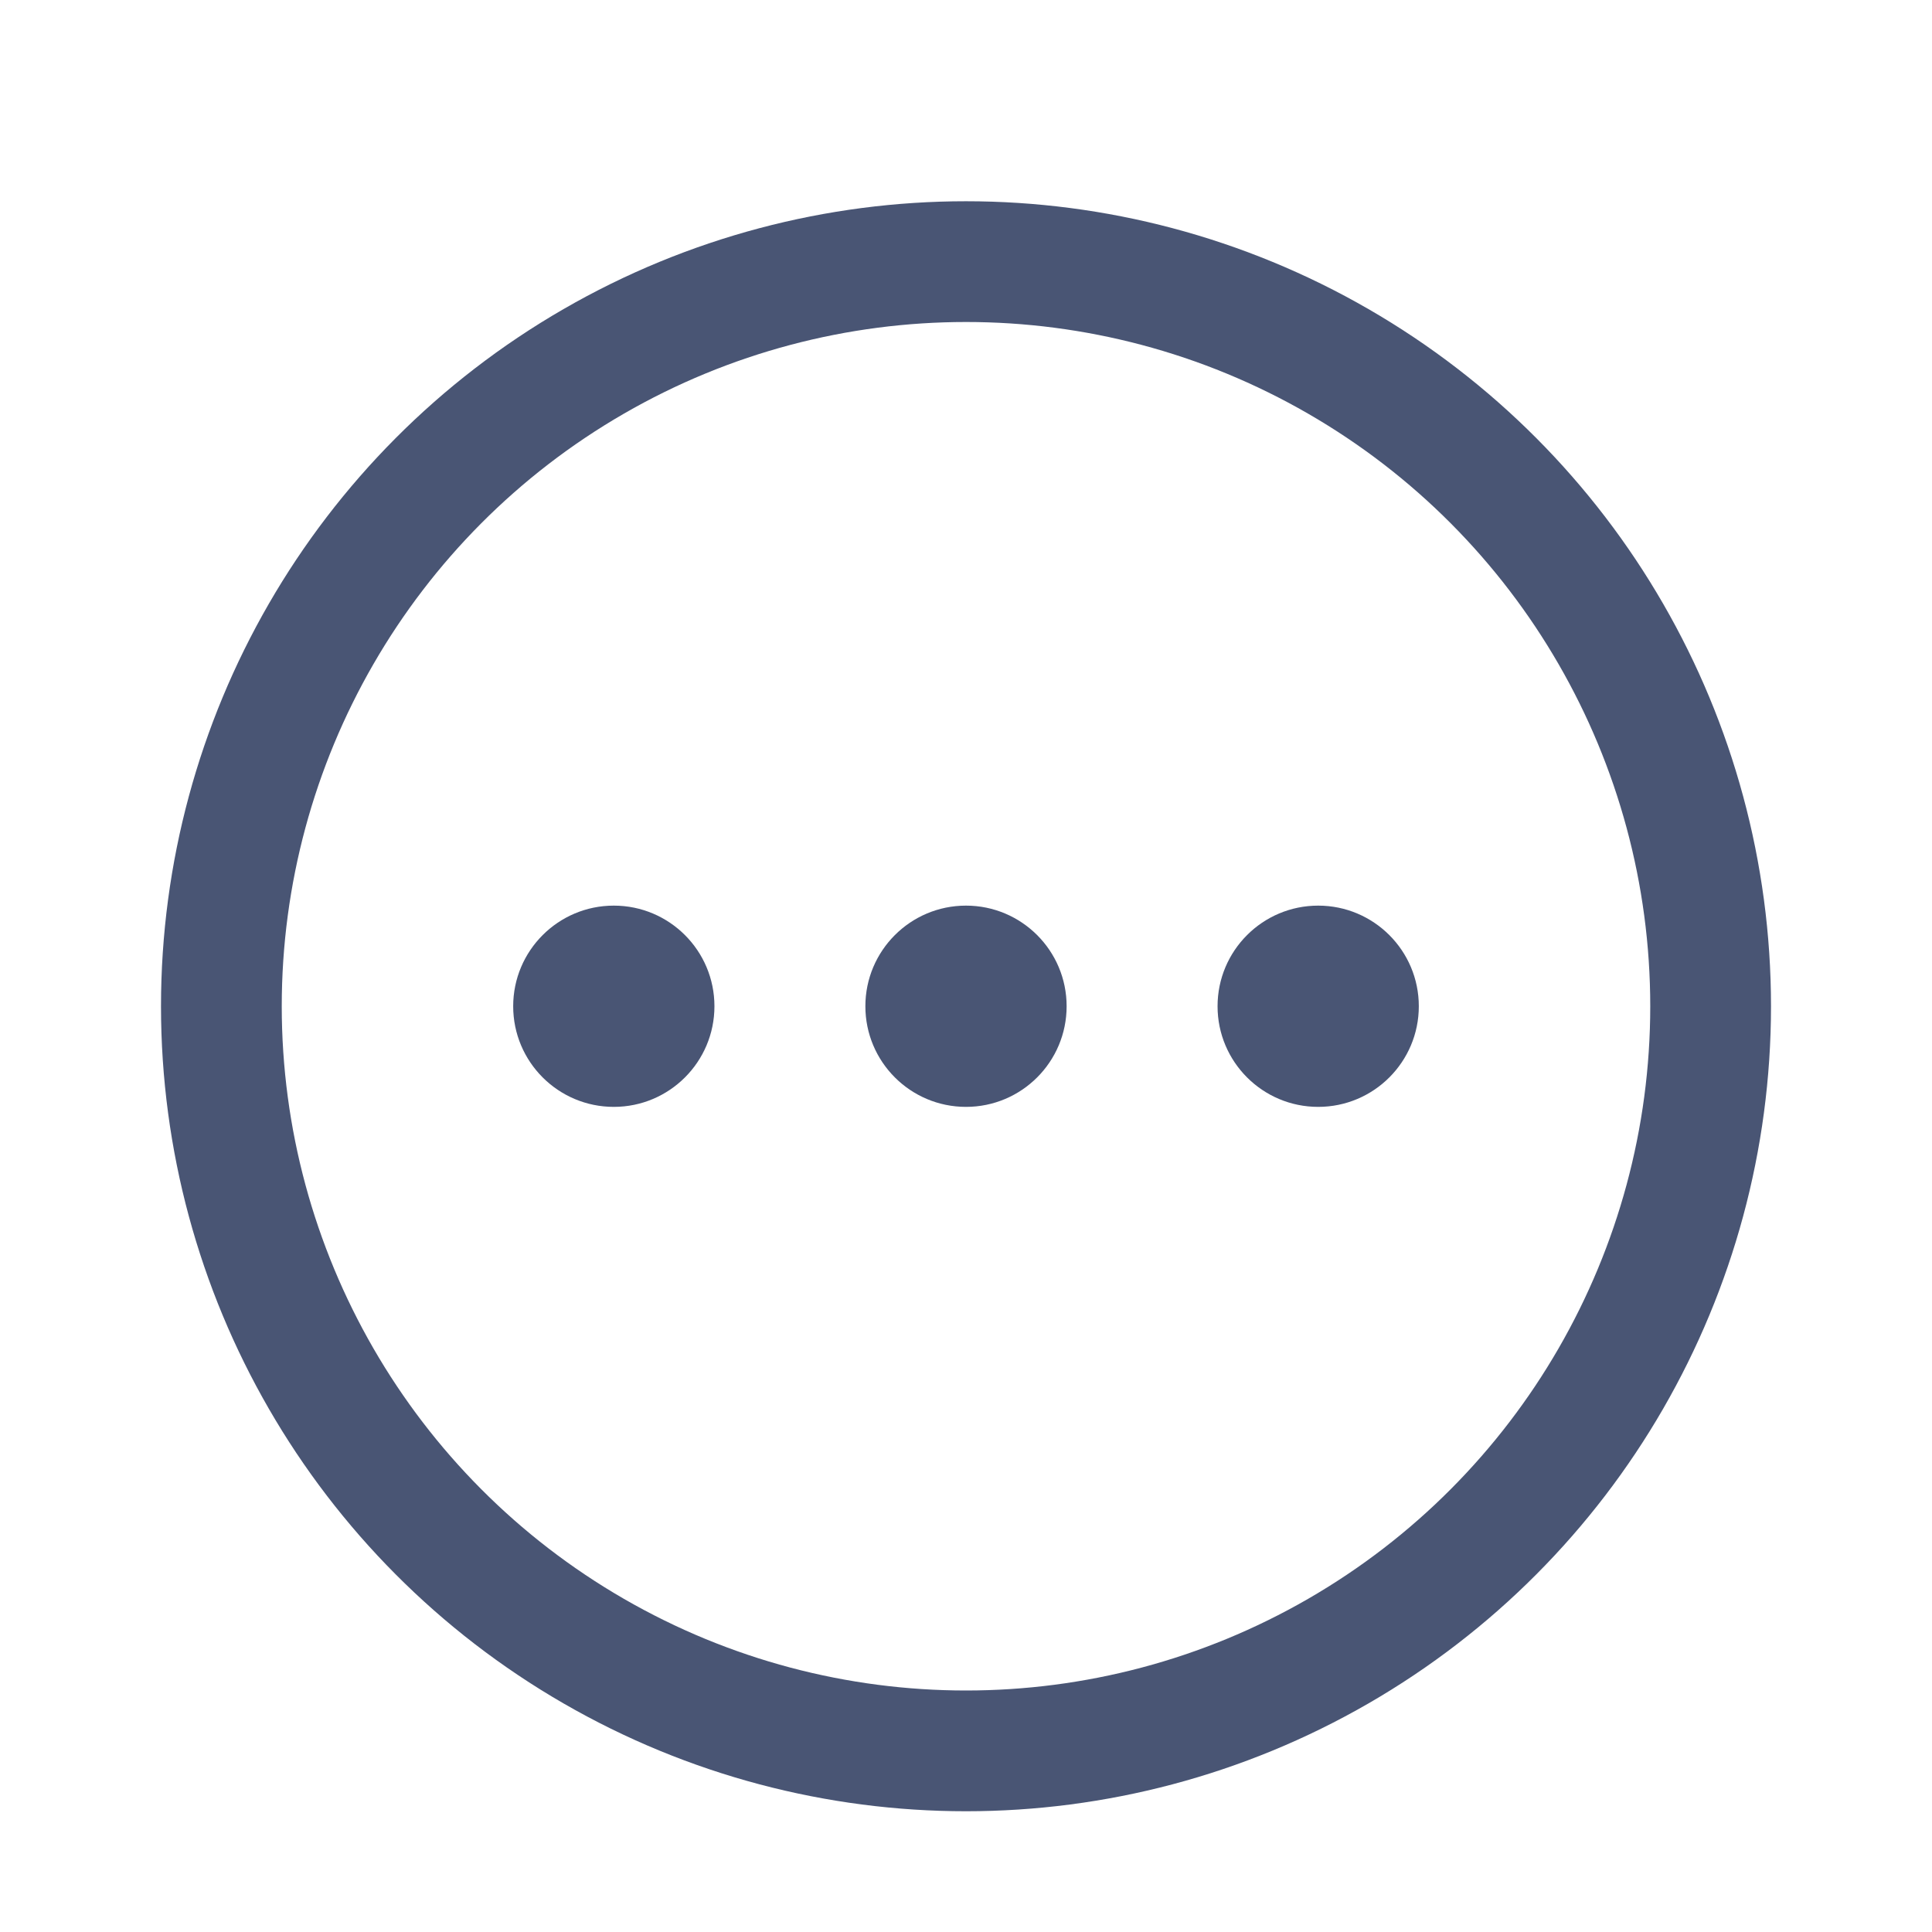 <svg width="24" height="24" viewBox="0 0 24 24" fill="none" xmlns="http://www.w3.org/2000/svg">
    <defs>
        <clipPath id="clip0_21317_203031">
            <rect width="24" height="24" fill="white" transform="translate(0 0.5)"/>
        </clipPath>
        <clipPath id="clip1_21317_203031">
            <rect width="20" height="20" fill="white" transform="translate(2 2.5)"/>
        </clipPath>
    </defs>
    <g clip-path="url(#clip0_21317_203031)">
<g clip-path="url(#clip1_21317_203031)">
<circle cx="12" cy="12.5" r="9.25" stroke="#495574" stroke-width="1.5"/>
<circle cx="7.625" cy="12.5" r="1.25" fill="#495574"/>
<circle cx="12" cy="12.5" r="1.25" fill="#495574"/>
<circle cx="16.375" cy="12.5" r="1.25" fill="#495574"/>
</g>
</g>

</svg>
